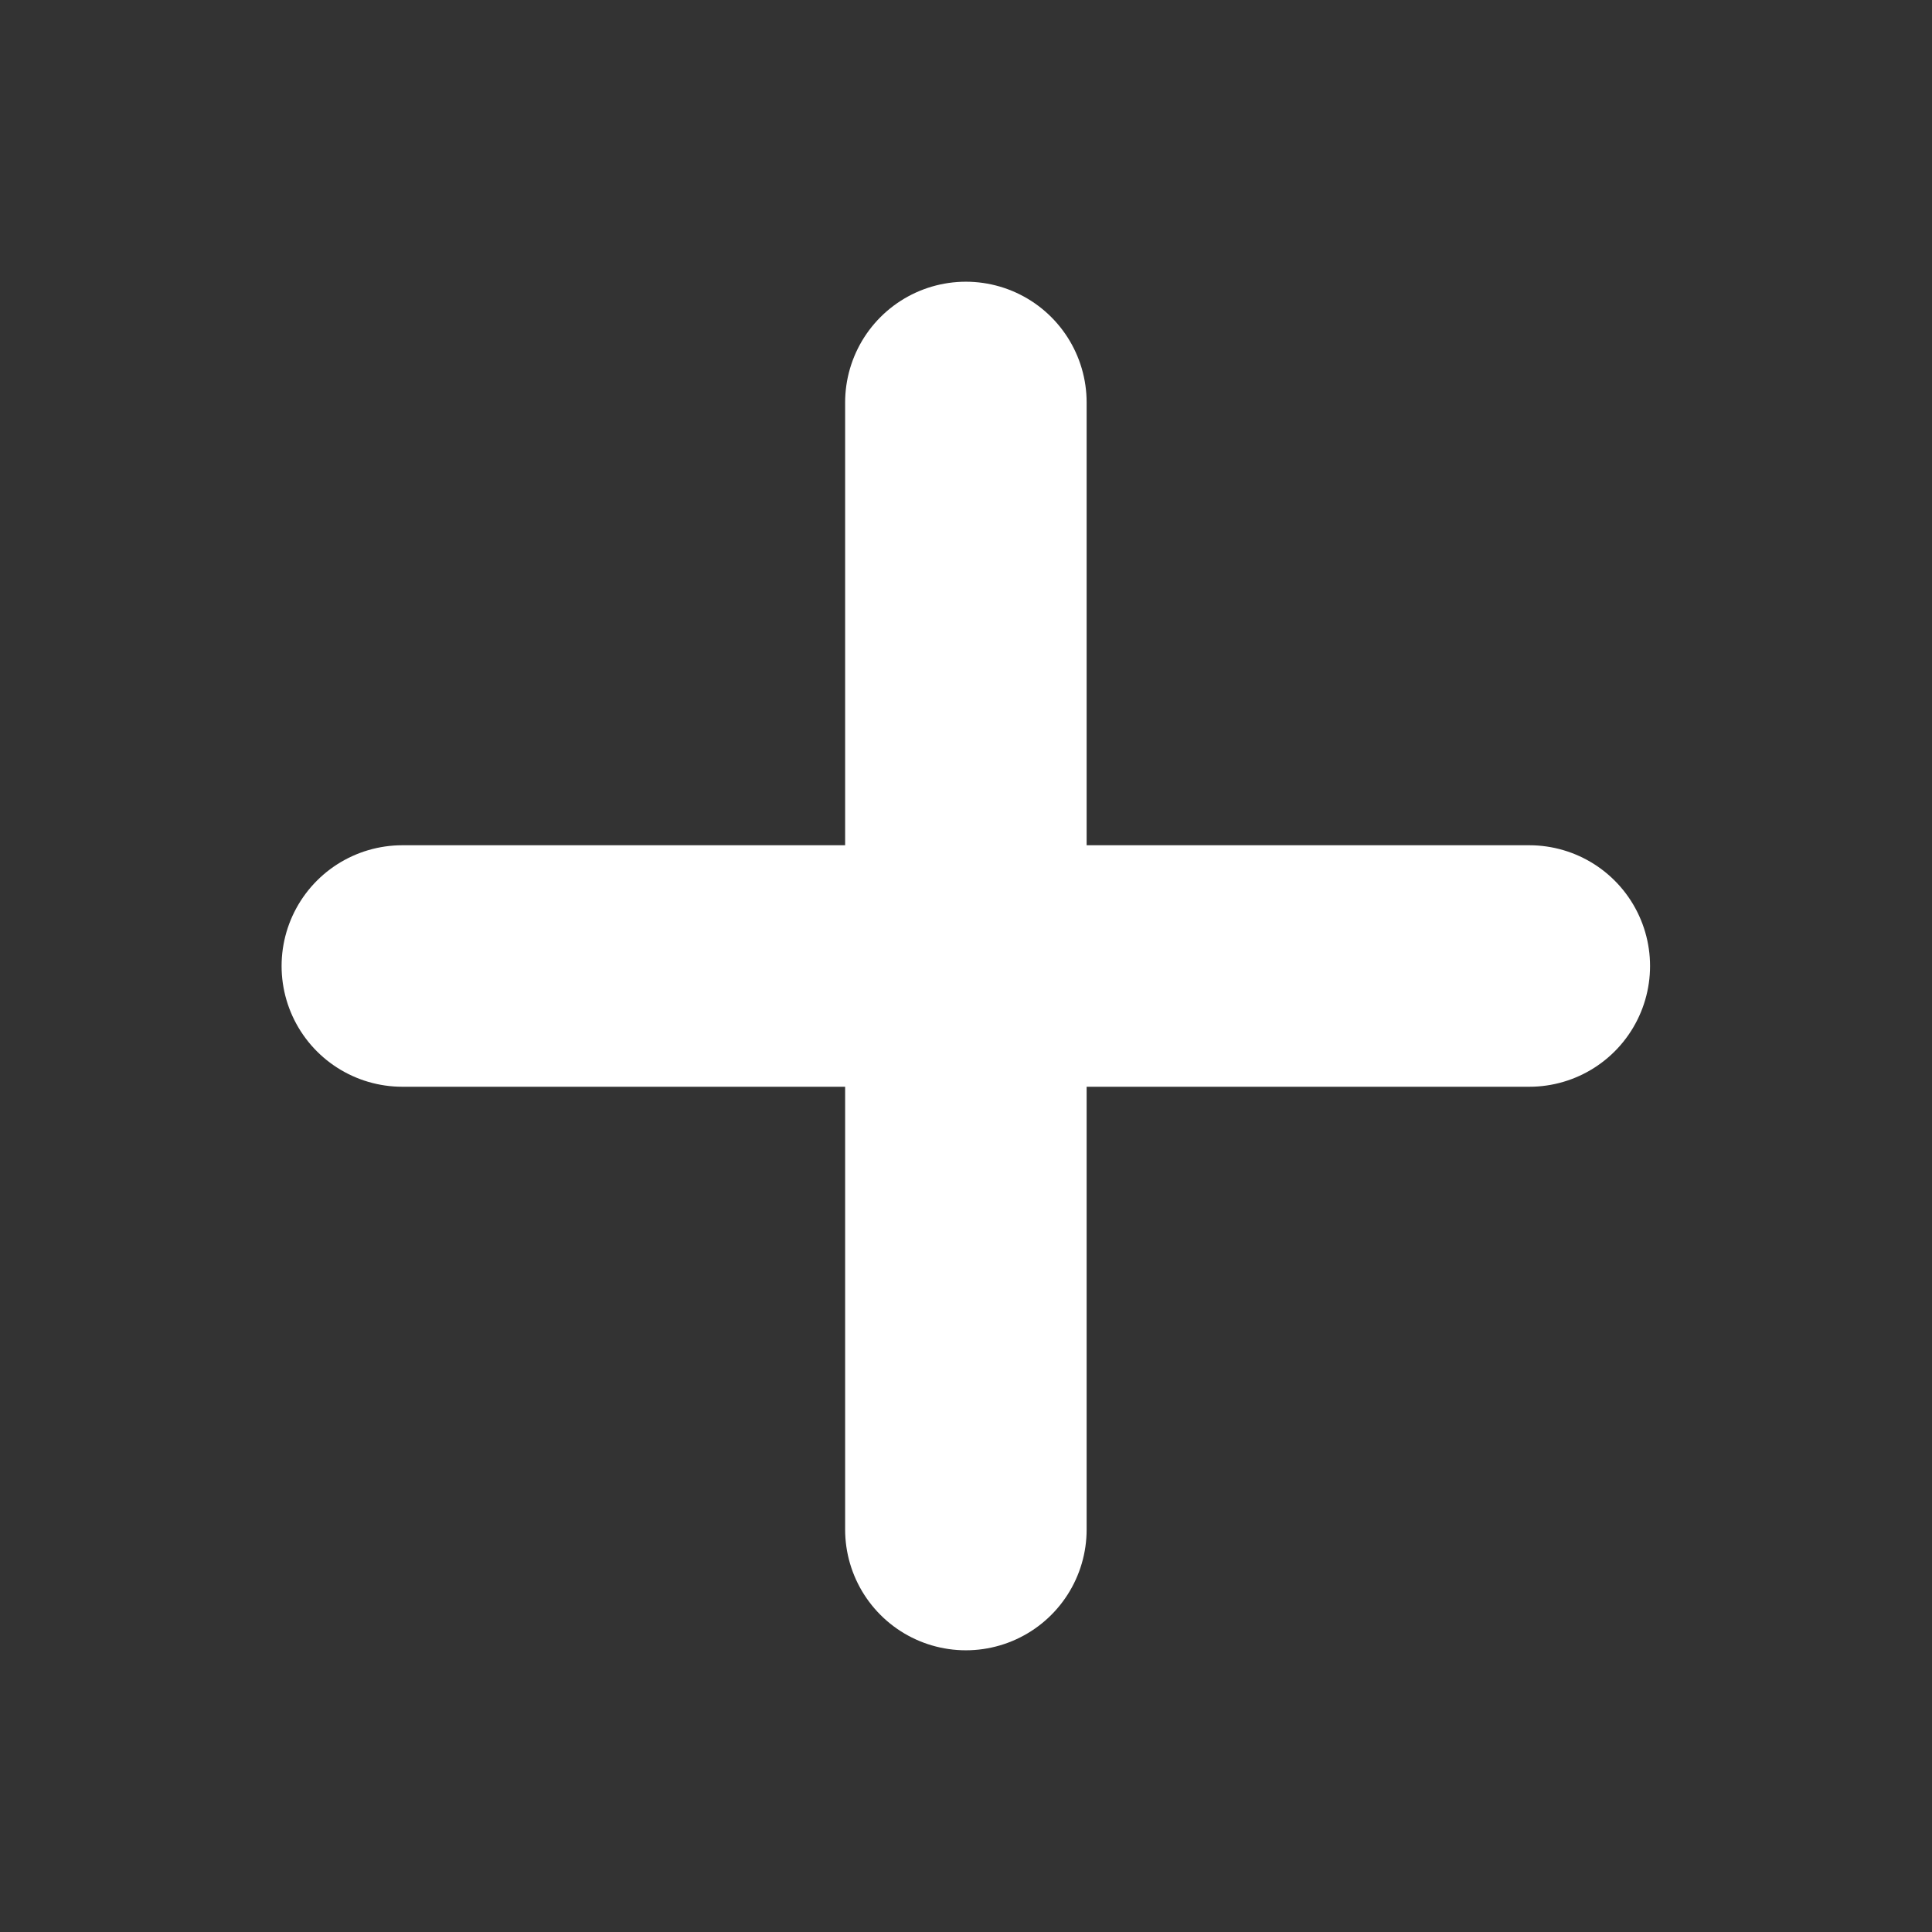<svg width="16" height="16" viewBox="0 0 16 16" fill="none" xmlns="http://www.w3.org/2000/svg">
<rect x="0" y="0" width="16" height="16" fill="#333333" stroke="none"/>
<path d="M7.999 3.333V12.667M3.332 8H12.665" stroke="white" stroke-width="2" stroke-linecap="round" stroke-linejoin="round"/>
</svg>

